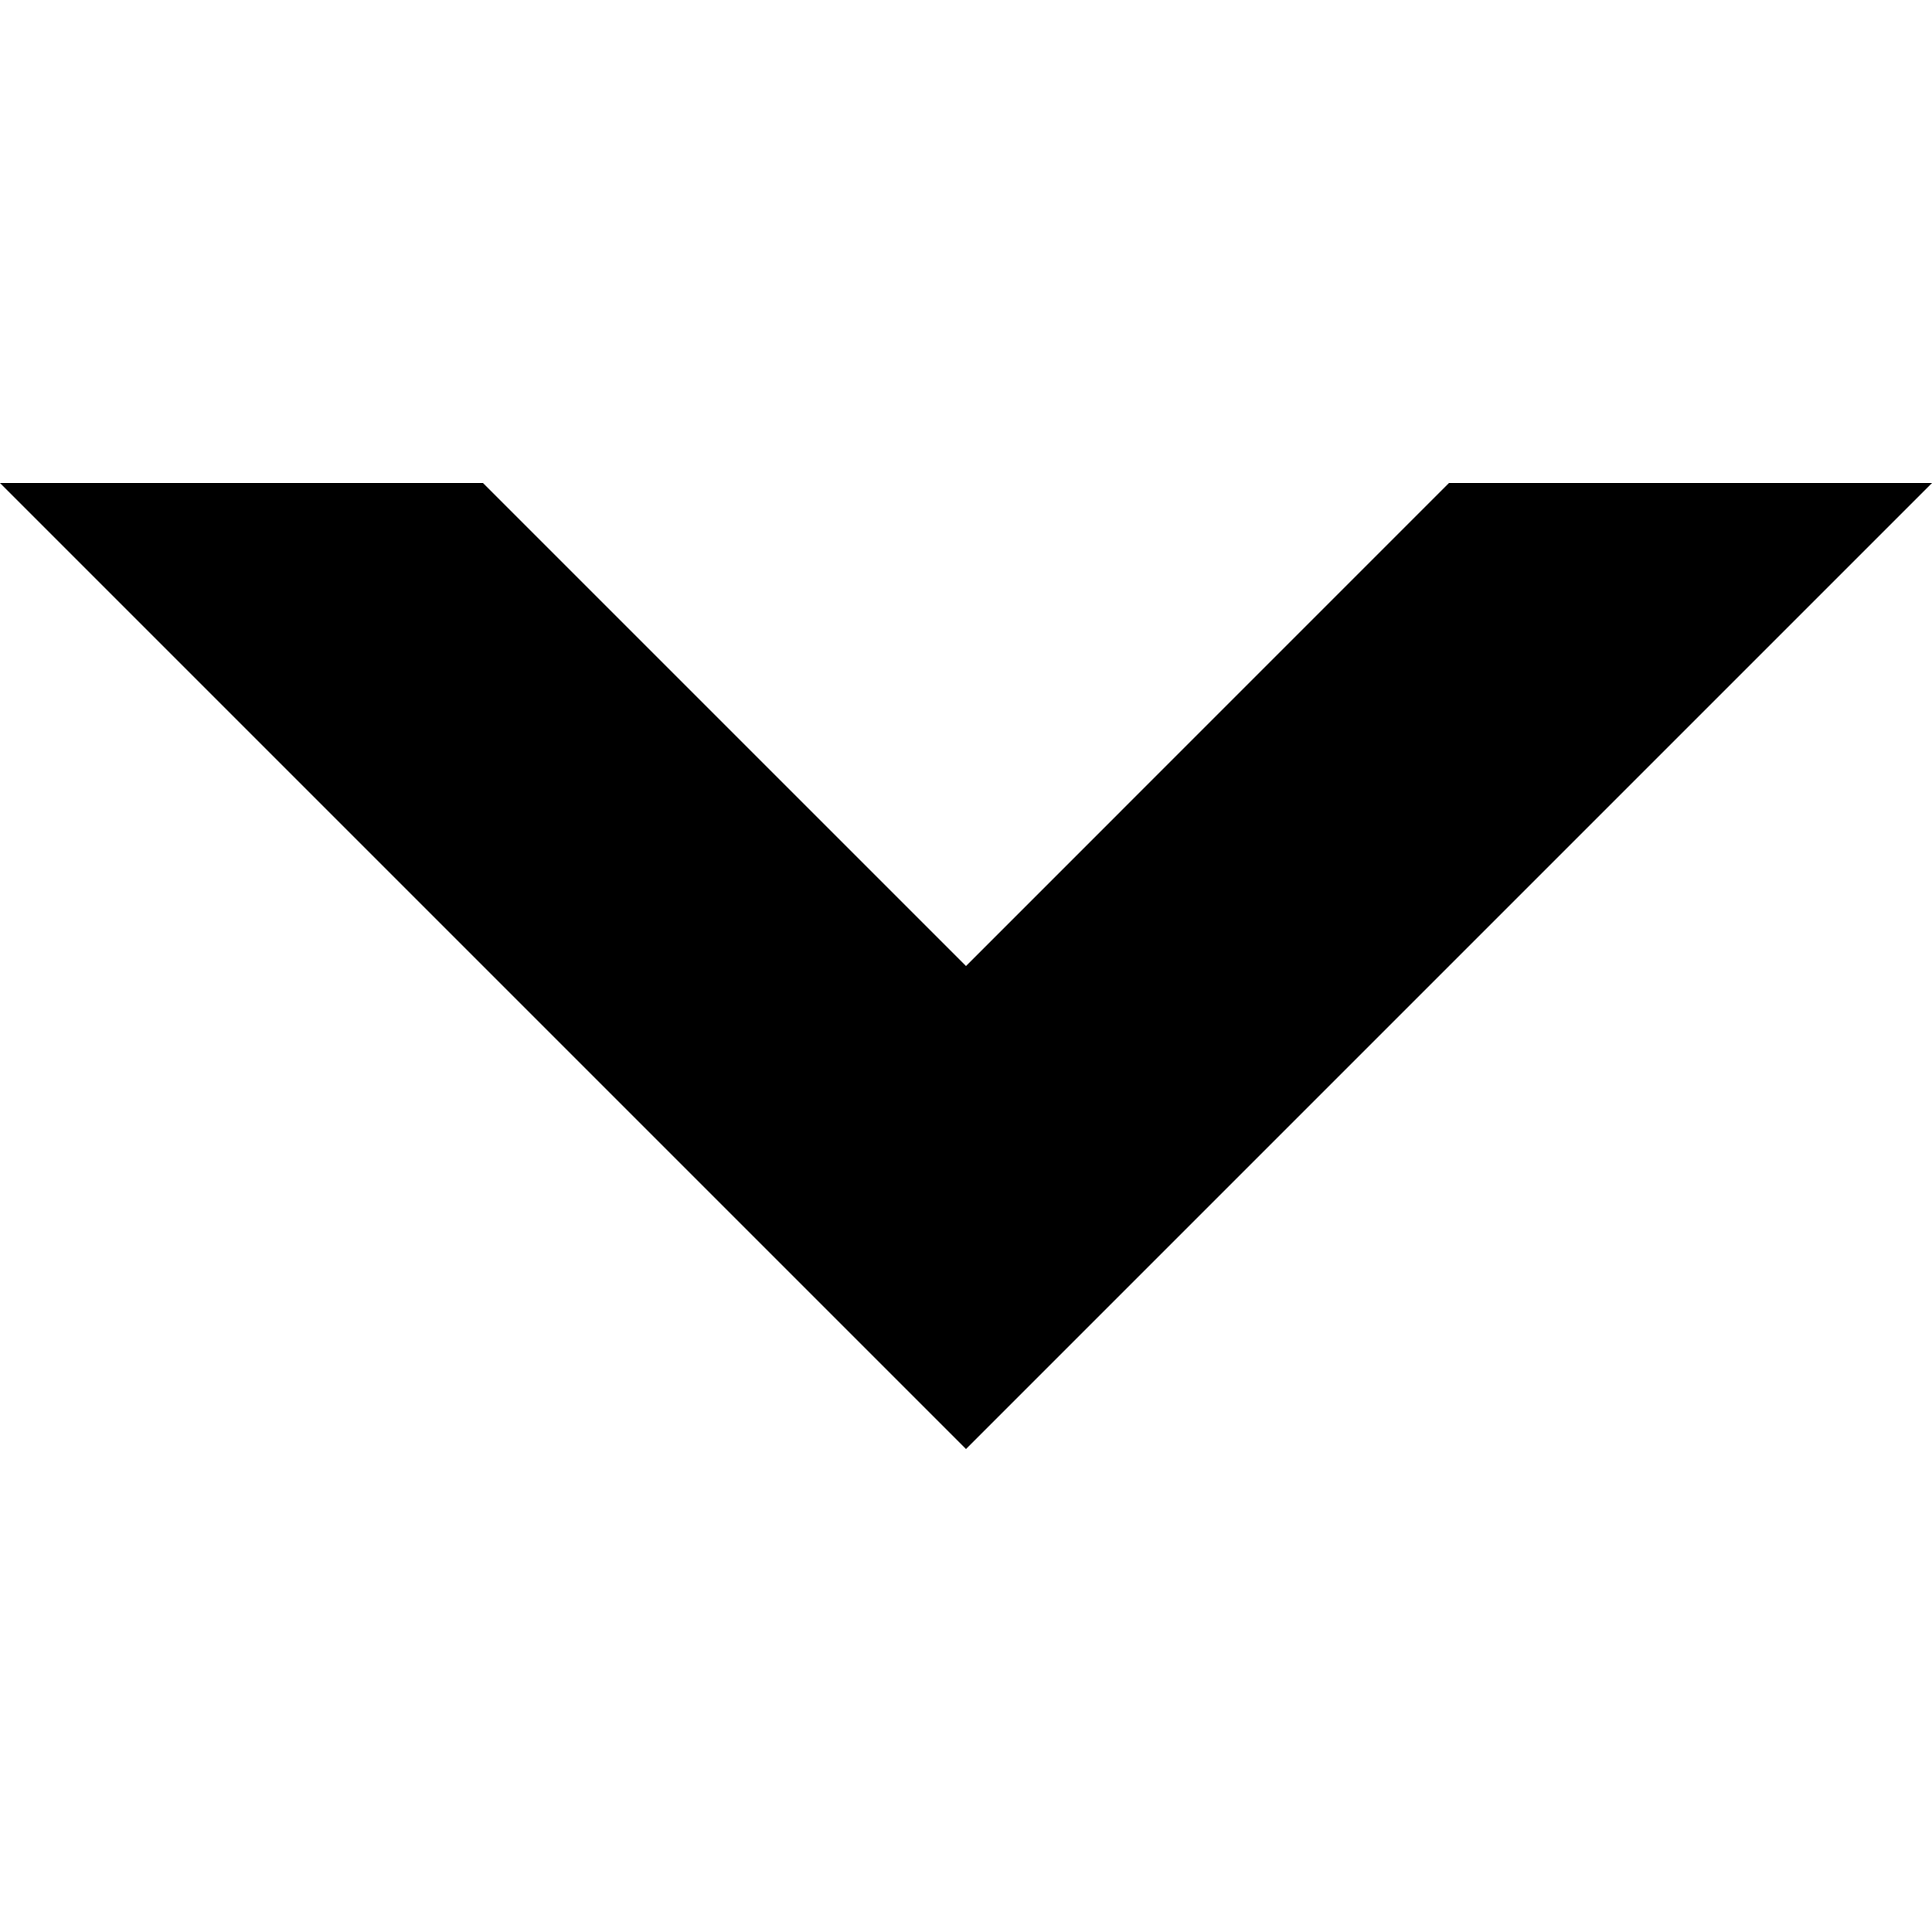 <svg   enable-background="new 0 0 515.556 515.556" height="512" viewBox="0 0 515.556 515.556" width="512" xmlns="http://www.w3.org/2000/svg"><path   d="m257.778 386.671-257.778-257.778h128.886l128.892 128.889 128.886-128.897 128.892.008z"/></svg>